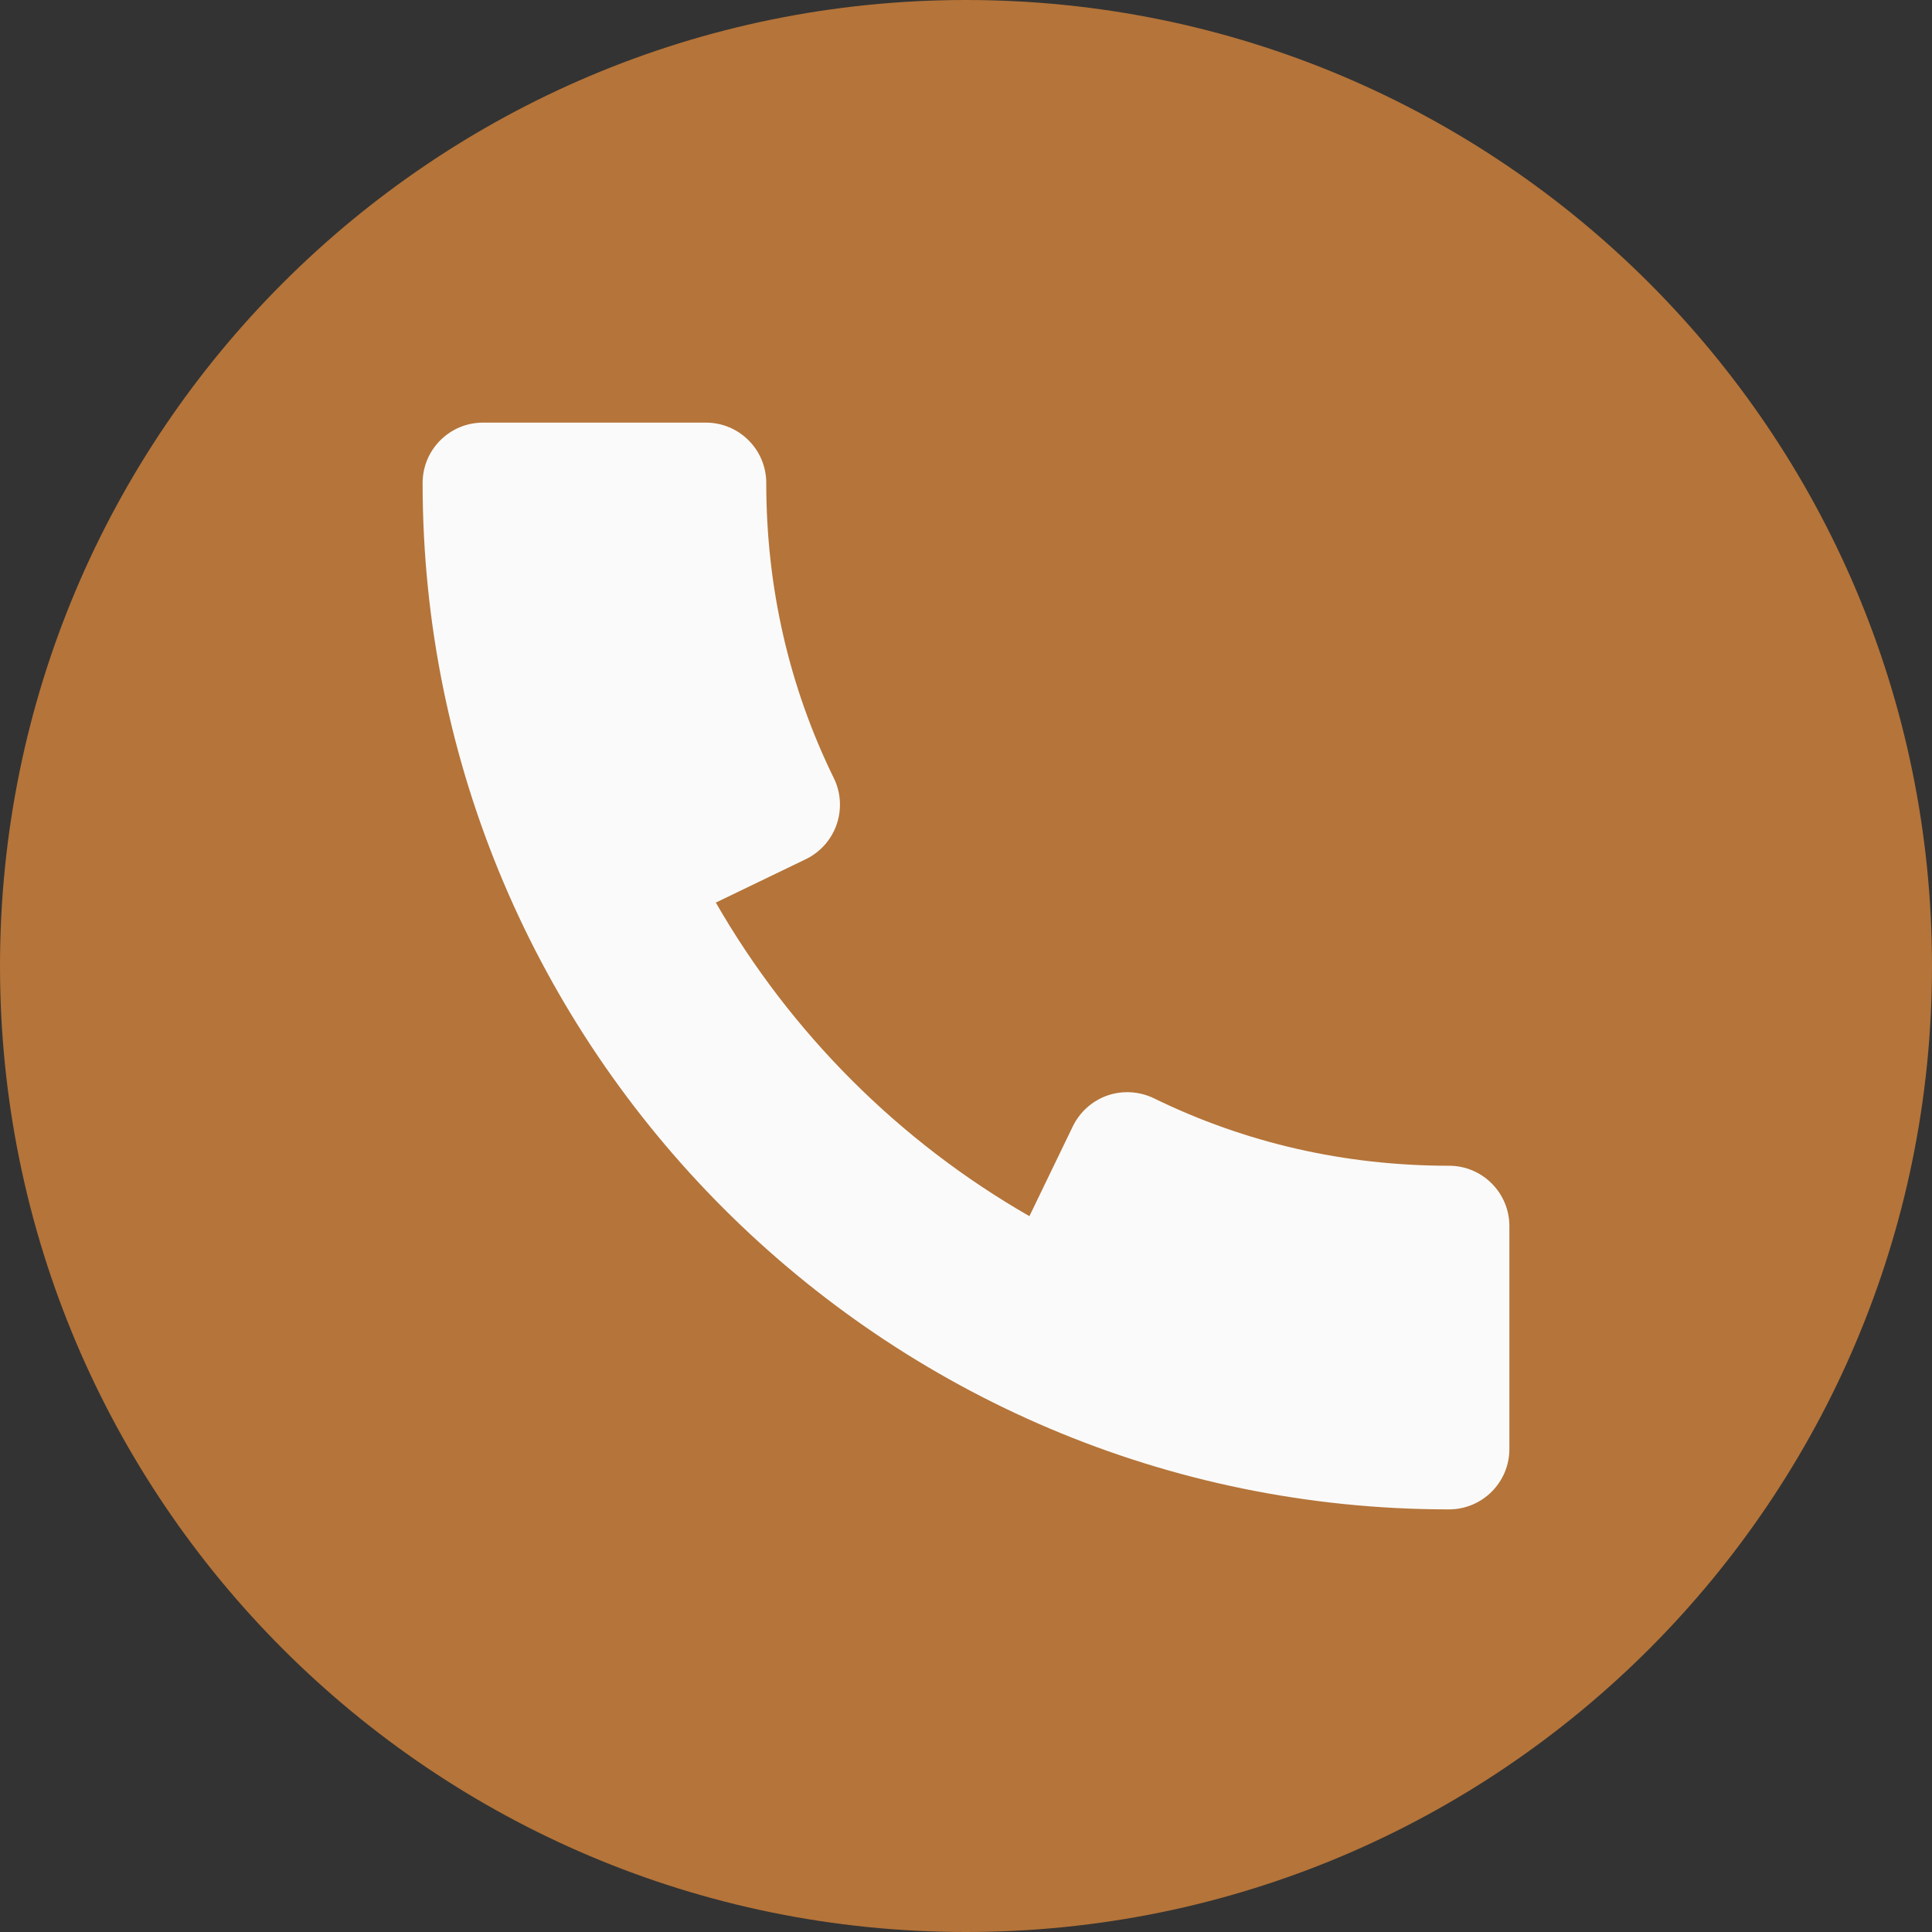 <svg width="39" height="39" viewBox="0 0 39 39" fill="none" xmlns="http://www.w3.org/2000/svg">
<rect x="0" y="0" width="39" height="39" fill="#333333" stroke="none"/>
<g clip-path="url(#clip0_2_1785)">
<path d="M19.5 39C30.27 39 39 30.27 39 19.5C39 8.73 30.27 0 19.5 0C8.73 0 0 8.73 0 19.5C0 30.27 8.73 39 19.5 39Z" fill="#B57439"/>
<path d="M29.25 23.532C27.146 23.532 25.14 23.073 23.29 22.169C23 22.03 22.664 22.008 22.357 22.113C22.05 22.22 21.799 22.445 21.657 22.735L20.78 24.55C18.147 23.039 15.963 20.853 14.45 18.22L16.268 17.343C16.56 17.201 16.782 16.95 16.889 16.643C16.994 16.336 16.975 16 16.833 15.71C15.927 13.862 15.468 11.856 15.468 9.75C15.468 9.077 14.922 8.531 14.25 8.531H9.75C9.077 8.531 8.531 9.077 8.531 9.75C8.531 21.175 17.825 30.469 29.25 30.469C29.923 30.469 30.469 29.923 30.469 29.25V24.75C30.469 24.078 29.923 23.532 29.25 23.532Z" fill="#FAFAFA"/>
</g>
<defs>
<clipPath id="clip0_2_1785">
<rect width="39" height="39" fill="white"/>
</clipPath>
</defs>
</svg>
